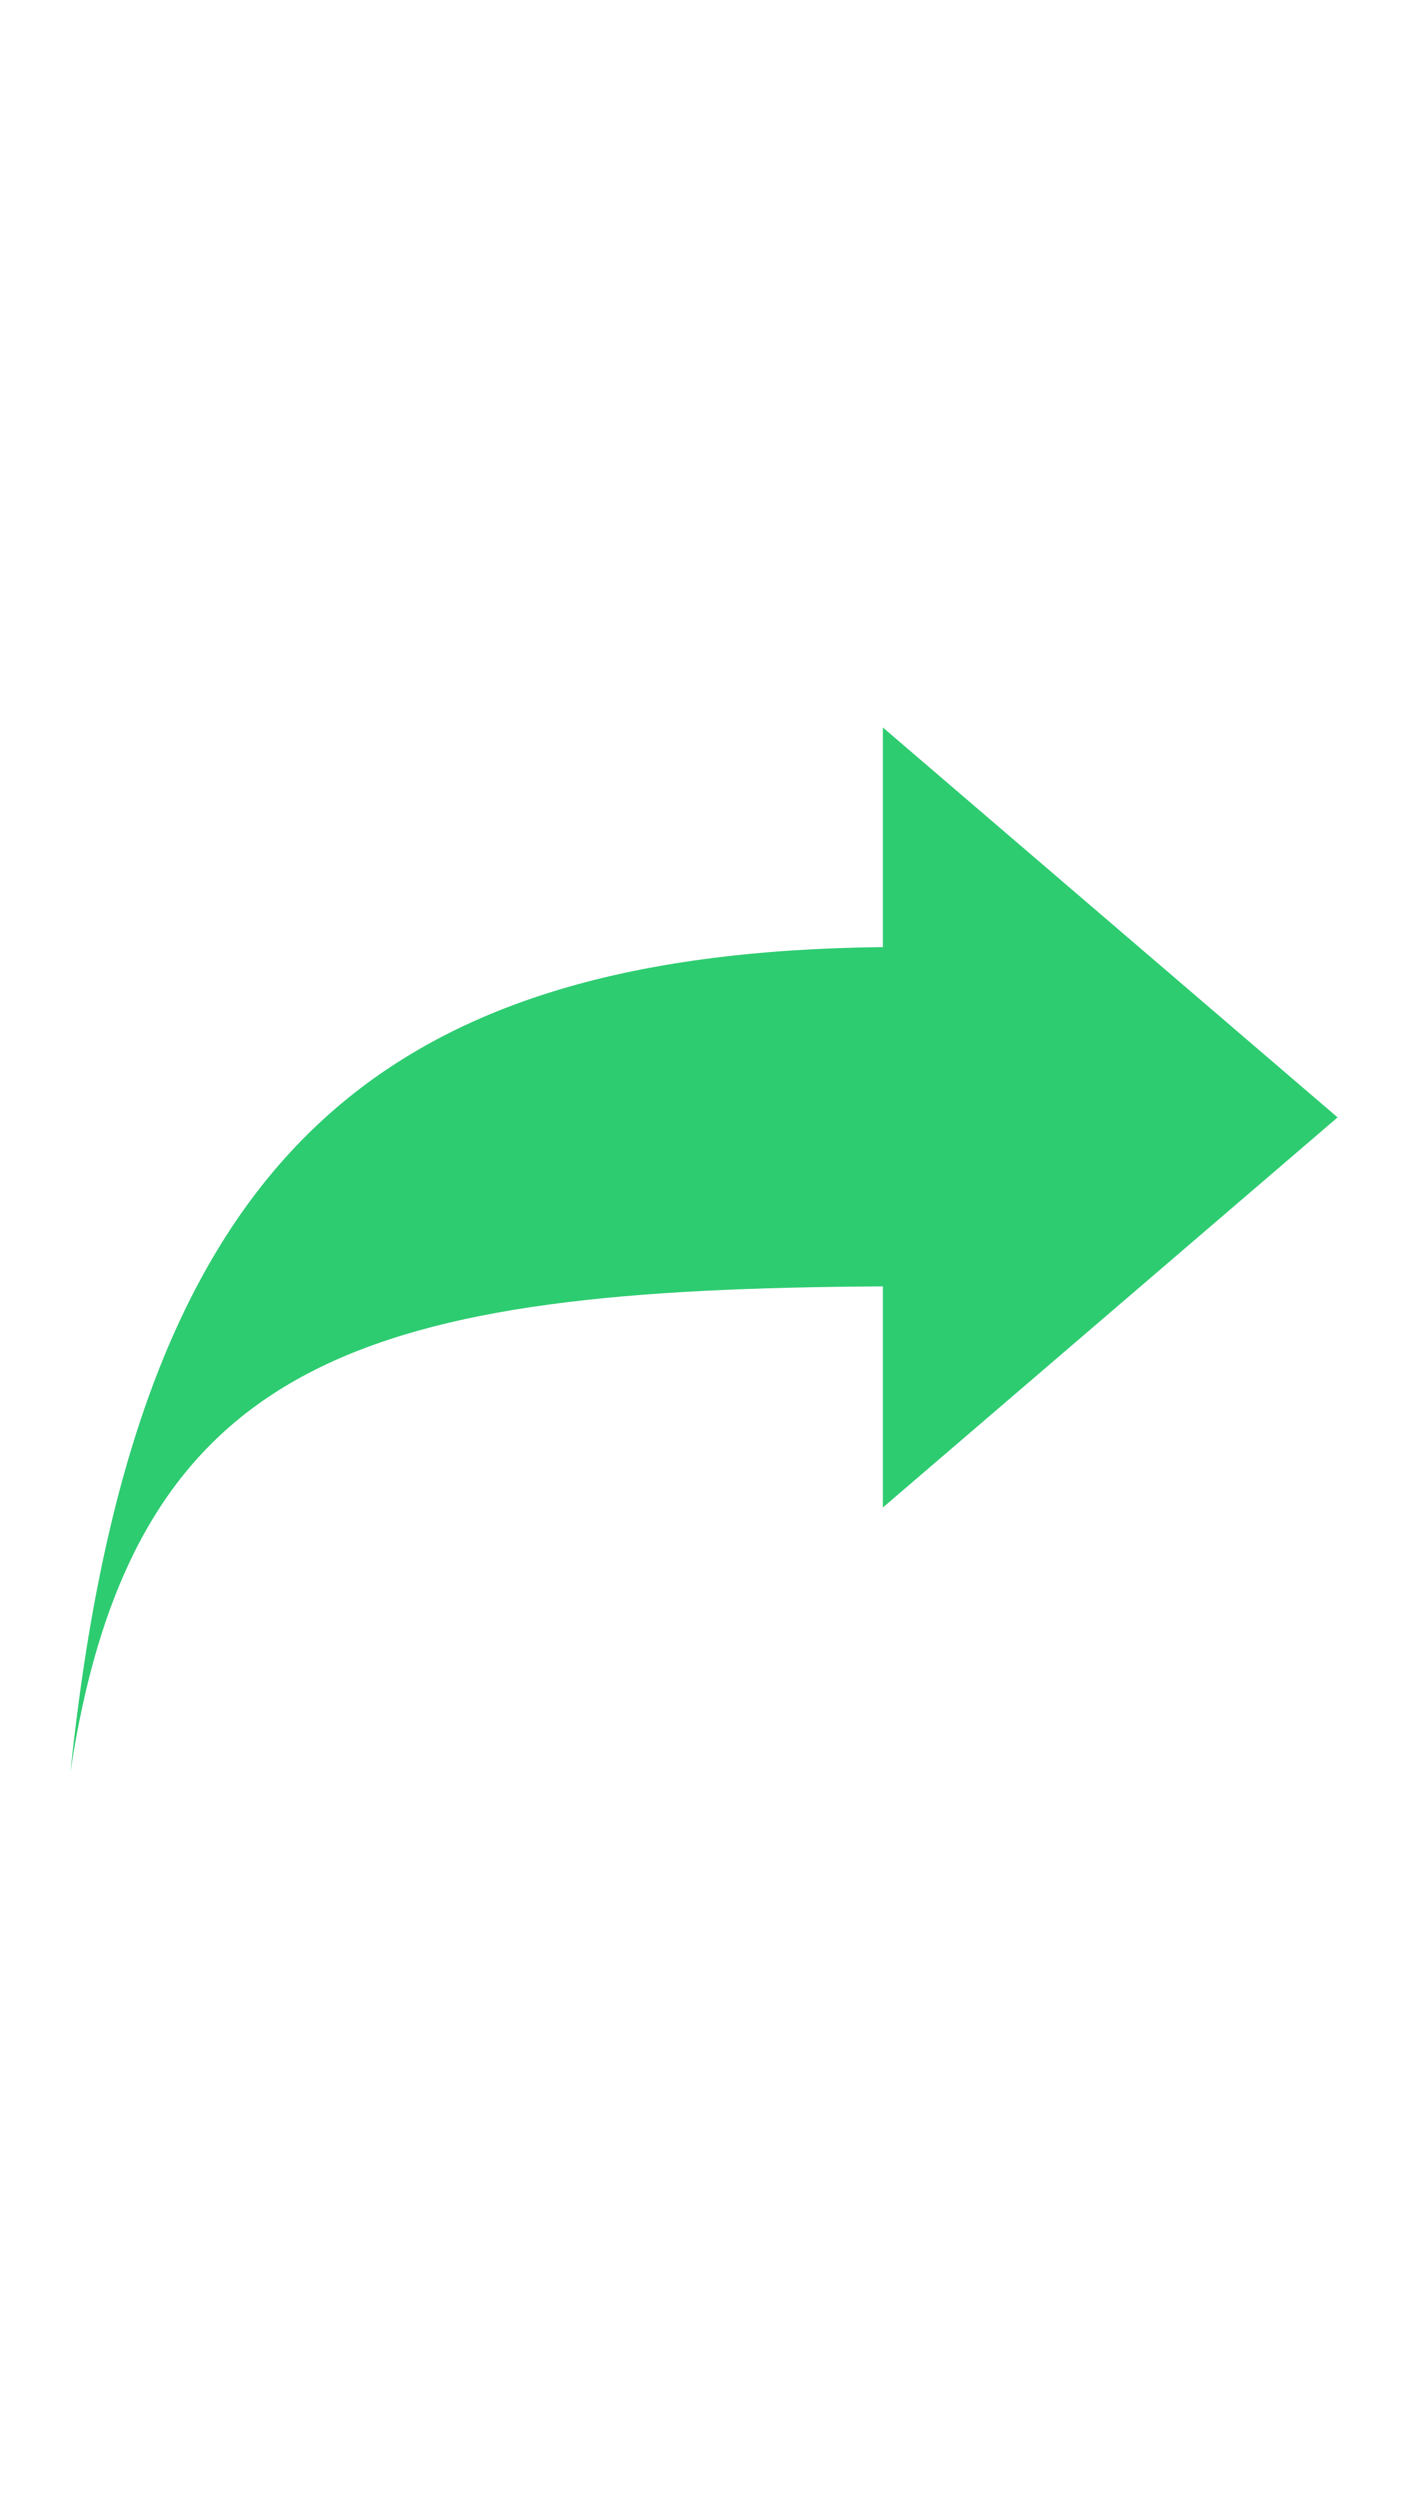 <?xml version="1.0" encoding="utf-8"?>
<!-- Generator: Adobe Illustrator 18.0.0, SVG Export Plug-In . SVG Version: 6.00 Build 0)  -->
<!DOCTYPE svg PUBLIC "-//W3C//DTD SVG 1.1//EN" "http://www.w3.org/Graphics/SVG/1.1/DTD/svg11.dtd">
<svg version="1.1" id="Layer_1" xmlns="http://www.w3.org/2000/svg" xmlns:xlink="http://www.w3.org/1999/xlink" x="0px" y="0px"
	 viewBox="0 0 640 1136" enable-background="new 0 0 640 1136" xml:space="preserve">
<path fill="#2ECC71" d="M401.3,330.6v99.8C169,433,60.8,528.3,32,805.4c28.8-190.7,137-219.5,369.3-220.8v100.5L608,507.8
	L401.3,330.6z"/>
</svg>

